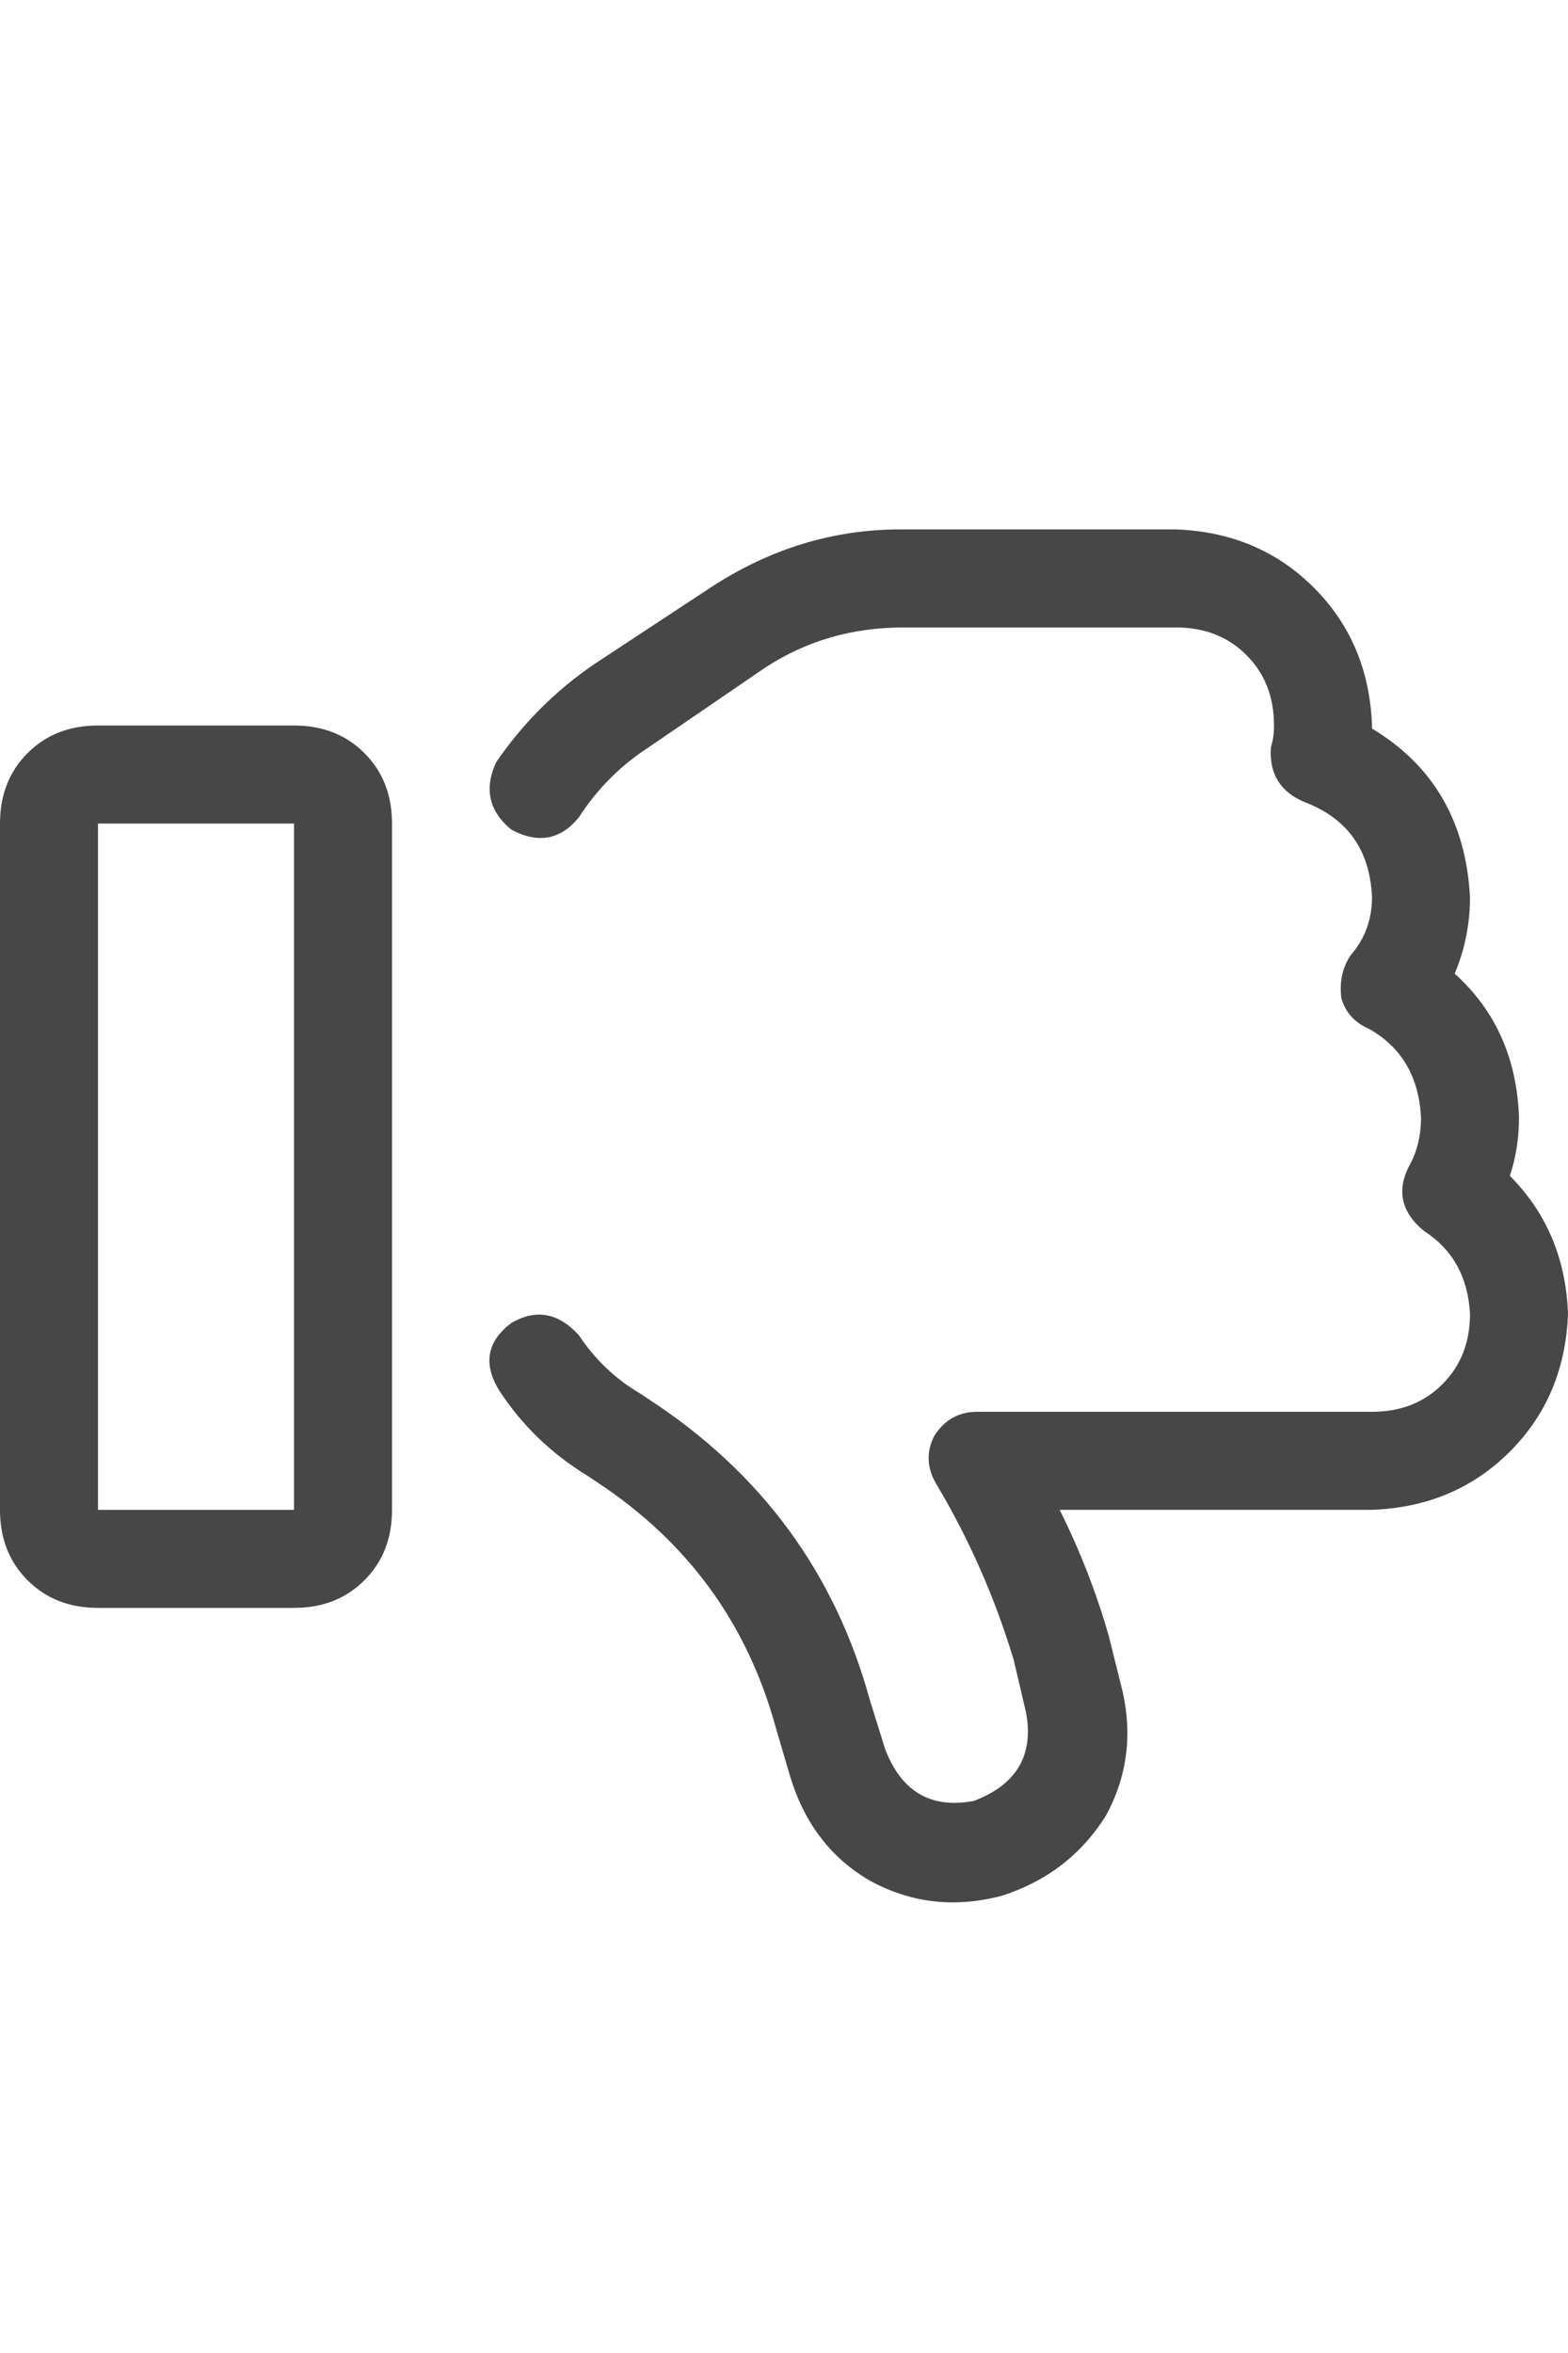 <svg width="20" height="30" viewBox="0 0 20 30" fill="none" xmlns="http://www.w3.org/2000/svg">
<g id="label-paired / lg / thumbs-down-lg / regular" clip-path="url(#clip0_2362_625)">
<path id="icon" d="M11.289 22.297C11.497 22.844 11.875 23.065 12.422 22.961C12.969 22.753 13.19 22.375 13.086 21.828L12.93 21.164C12.695 20.383 12.37 19.641 11.953 18.938C11.823 18.729 11.81 18.521 11.914 18.312C12.044 18.104 12.227 18 12.461 18H17.5C17.865 18 18.164 17.883 18.398 17.648C18.633 17.414 18.75 17.115 18.75 16.75C18.724 16.281 18.529 15.93 18.164 15.695C17.878 15.461 17.812 15.188 17.969 14.875C18.073 14.693 18.125 14.484 18.125 14.25C18.099 13.729 17.878 13.352 17.461 13.117C17.279 13.039 17.162 12.909 17.109 12.727C17.083 12.518 17.122 12.336 17.227 12.18C17.409 11.971 17.5 11.724 17.5 11.438C17.474 10.838 17.188 10.435 16.641 10.227C16.328 10.096 16.185 9.862 16.211 9.523C16.237 9.445 16.25 9.354 16.25 9.25C16.25 8.885 16.133 8.586 15.898 8.352C15.664 8.117 15.365 8 15 8H11.523C10.872 8 10.287 8.169 9.766 8.508L8.281 9.523C7.917 9.758 7.617 10.057 7.383 10.422C7.148 10.708 6.862 10.76 6.523 10.578C6.237 10.344 6.172 10.057 6.328 9.719C6.667 9.224 7.083 8.807 7.578 8.469L9.062 7.492C9.818 6.997 10.625 6.75 11.484 6.75H15C15.703 6.776 16.289 7.023 16.758 7.492C17.227 7.961 17.474 8.547 17.5 9.25V9.289C18.281 9.758 18.698 10.474 18.75 11.438C18.75 11.776 18.685 12.102 18.555 12.414C19.076 12.883 19.349 13.495 19.375 14.25C19.375 14.51 19.336 14.758 19.258 14.992C19.727 15.461 19.974 16.047 20 16.75C19.974 17.453 19.727 18.039 19.258 18.508C18.789 18.977 18.203 19.224 17.5 19.25H13.516C13.776 19.771 13.984 20.305 14.141 20.852L14.297 21.477C14.453 22.076 14.388 22.635 14.102 23.156C13.789 23.651 13.346 23.99 12.773 24.172C12.175 24.328 11.615 24.263 11.094 23.977C10.599 23.69 10.26 23.247 10.078 22.648L9.883 21.984C9.518 20.682 8.763 19.654 7.617 18.898L7.5 18.82L7.812 18.352L7.5 18.82C7.031 18.534 6.654 18.169 6.367 17.727C6.159 17.388 6.211 17.102 6.523 16.867C6.836 16.685 7.122 16.737 7.383 17.023C7.591 17.336 7.852 17.583 8.164 17.766L8.281 17.844C9.714 18.781 10.651 20.057 11.094 21.672L11.289 22.297ZM1.25 19.25H3.75V10.5H1.25V19.25ZM0 19.25V10.5C0 10.135 0.117 9.836 0.352 9.602C0.586 9.367 0.885 9.25 1.25 9.25H3.75C4.115 9.25 4.414 9.367 4.648 9.602C4.883 9.836 5 10.135 5 10.5V19.25C5 19.615 4.883 19.914 4.648 20.148C4.414 20.383 4.115 20.5 3.75 20.5H1.25C0.885 20.5 0.586 20.383 0.352 20.148C0.117 19.914 0 19.615 0 19.25Z" fill="black" fill-opacity="0.72"/>
</g>
<defs>
<clipPath id="clip0_2362_625">
<rect width="20" height="30" fill="white"/>
</clipPath>
</defs>
</svg>
